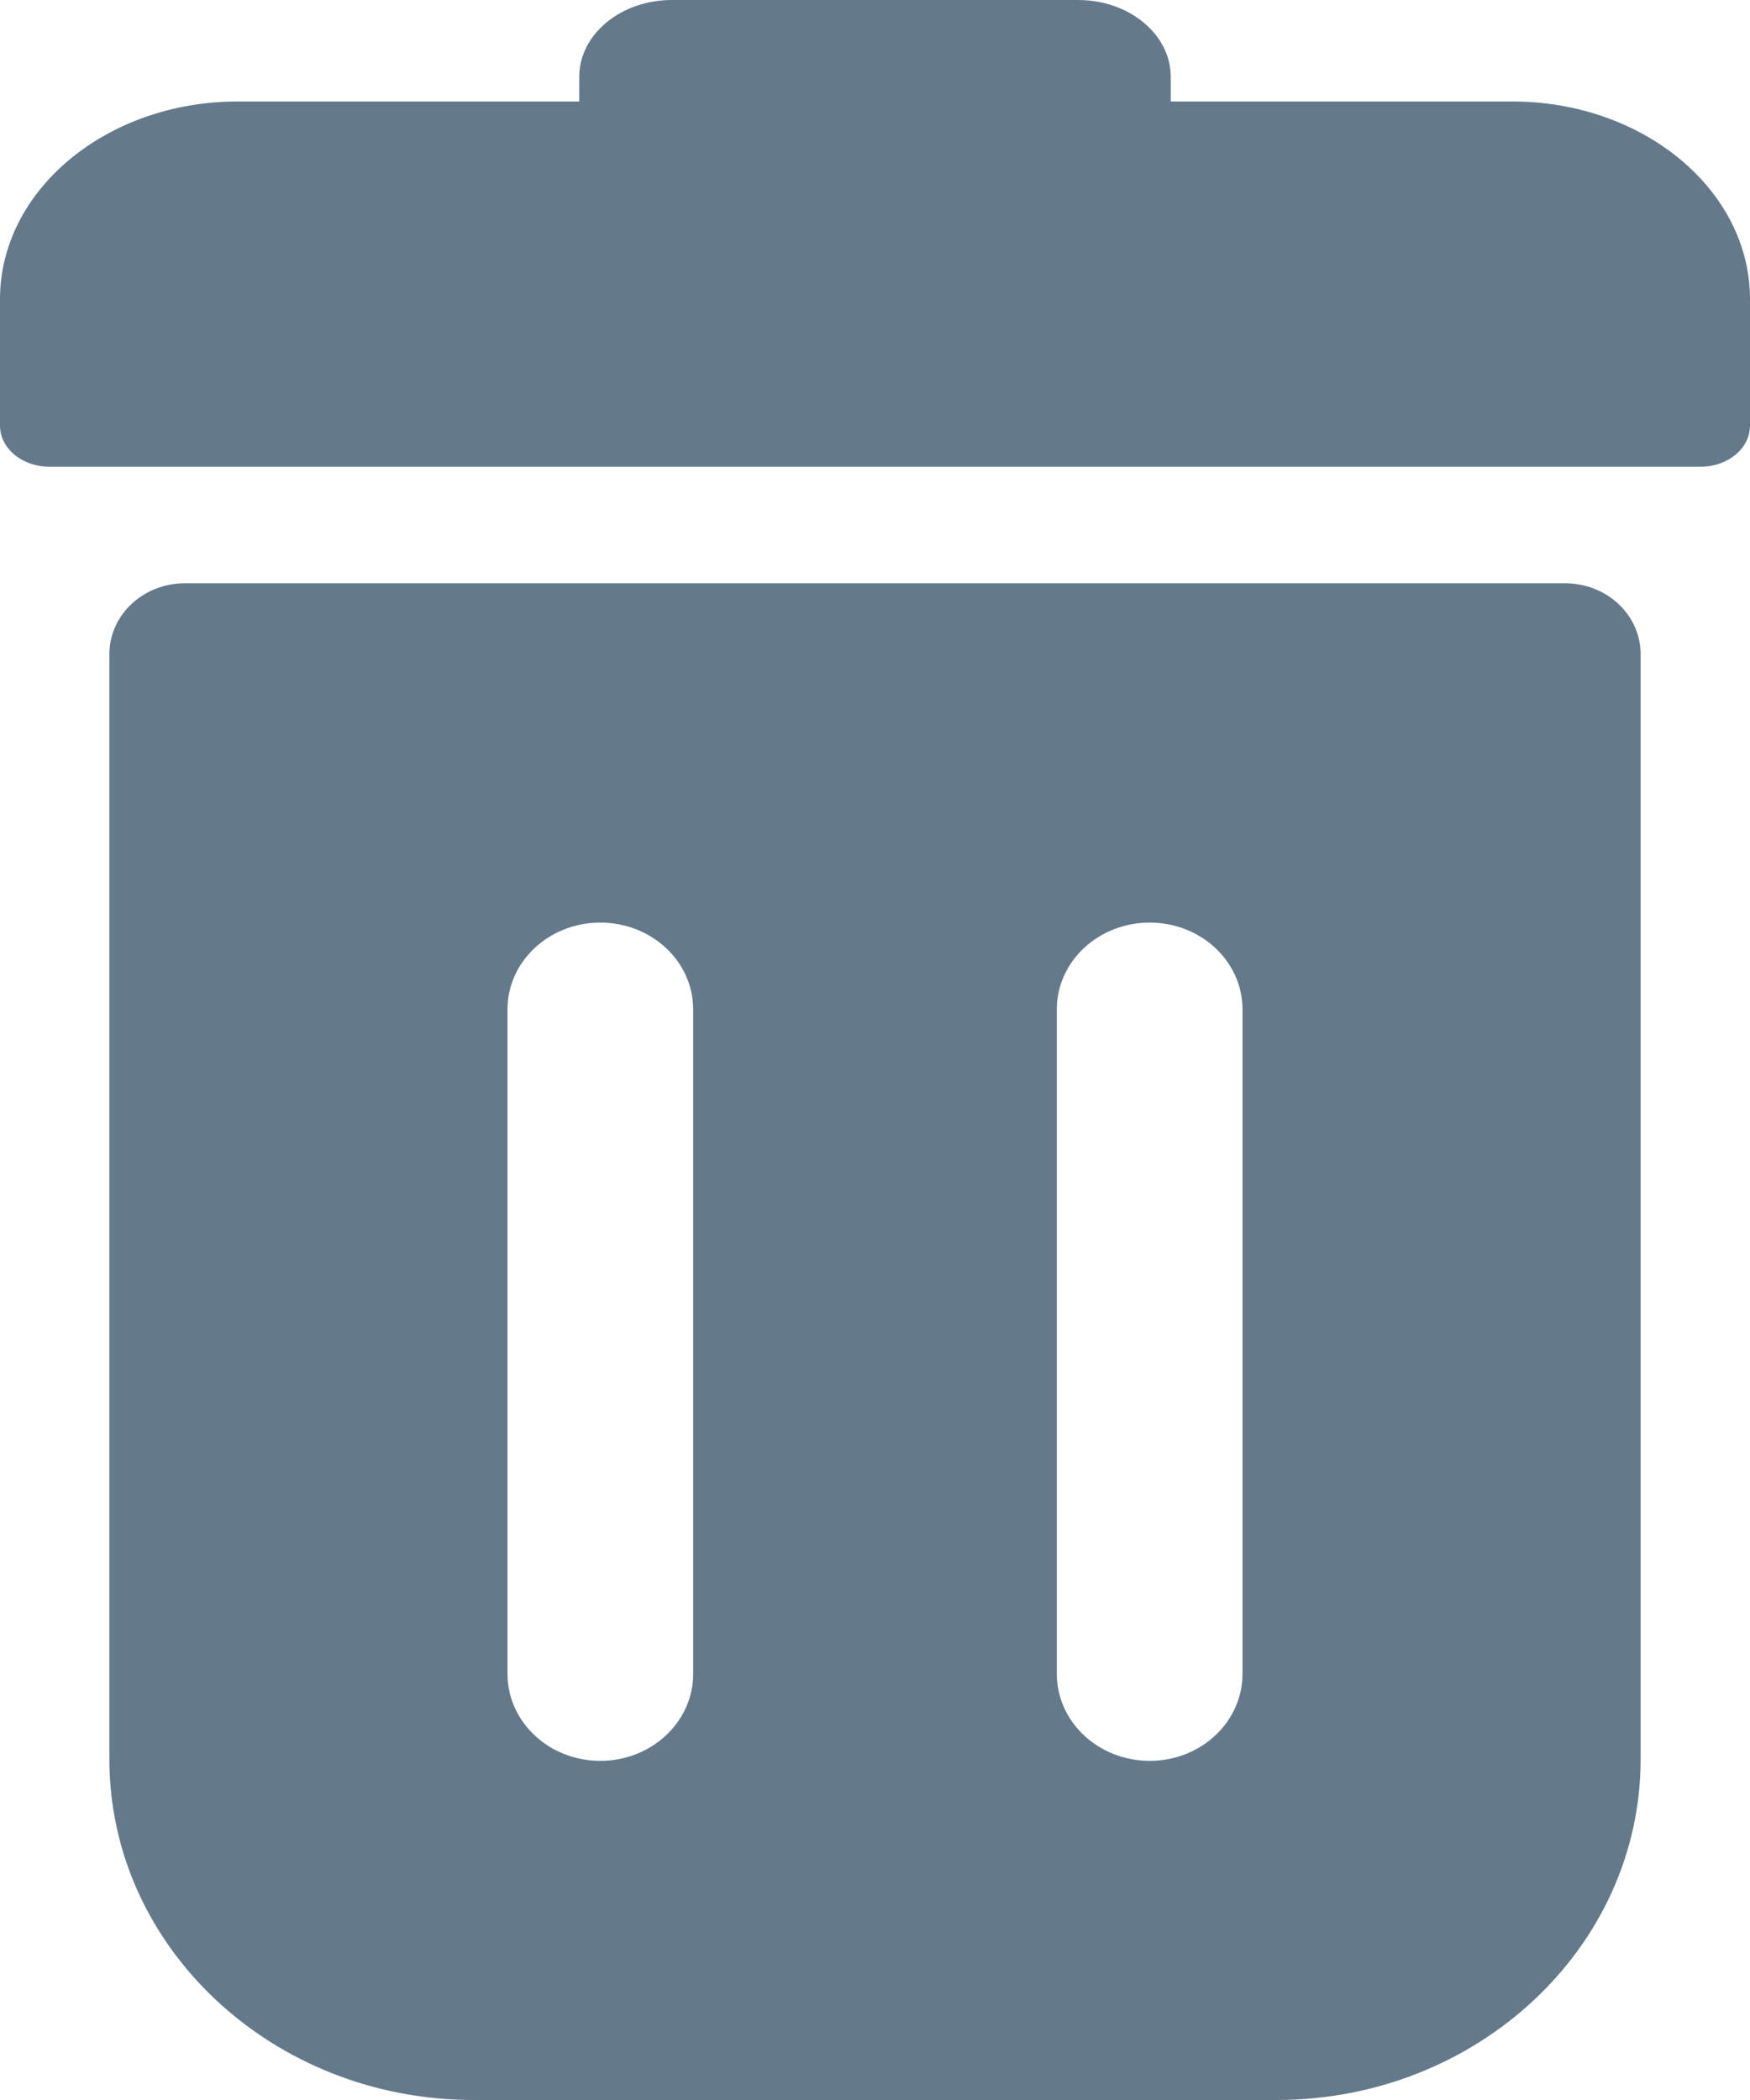 <svg width="10" height="12" viewBox="0 0 10 12" fill="none" xmlns="http://www.w3.org/2000/svg">
<path d="M8.943 3.333H1.057C0.818 3.333 0.625 3.514 0.625 3.738V10.053C0.625 11.127 1.558 12 2.706 12H7.294C8.442 12 9.375 11.127 9.375 10.053V3.738C9.375 3.514 9.182 3.333 8.943 3.333ZM3.961 9.565C3.961 9.839 3.724 10.062 3.43 10.062C3.137 10.062 2.9 9.839 2.9 9.565V5.768C2.9 5.494 3.137 5.272 3.43 5.272C3.724 5.272 3.961 5.494 3.961 5.768V9.565ZM7.1 9.565C7.1 9.839 6.863 10.062 6.57 10.062C6.276 10.062 6.039 9.839 6.039 9.565V5.768C6.039 5.494 6.276 5.272 6.57 5.272C6.863 5.272 7.1 5.494 7.1 5.768V9.565Z" fill="#647A8C"/>
<path d="M8.643 0.58H6.69V0.439C6.69 0.197 6.453 0 6.161 0H3.839C3.547 0 3.31 0.197 3.31 0.439V0.58H1.357C0.609 0.58 0 1.087 0 1.709V2.432C0 2.562 0.126 2.667 0.282 2.667H9.718C9.874 2.667 10 2.562 10 2.432V1.709C10 1.087 9.391 0.58 8.643 0.58Z" fill="#647A8C"/>
</svg>
